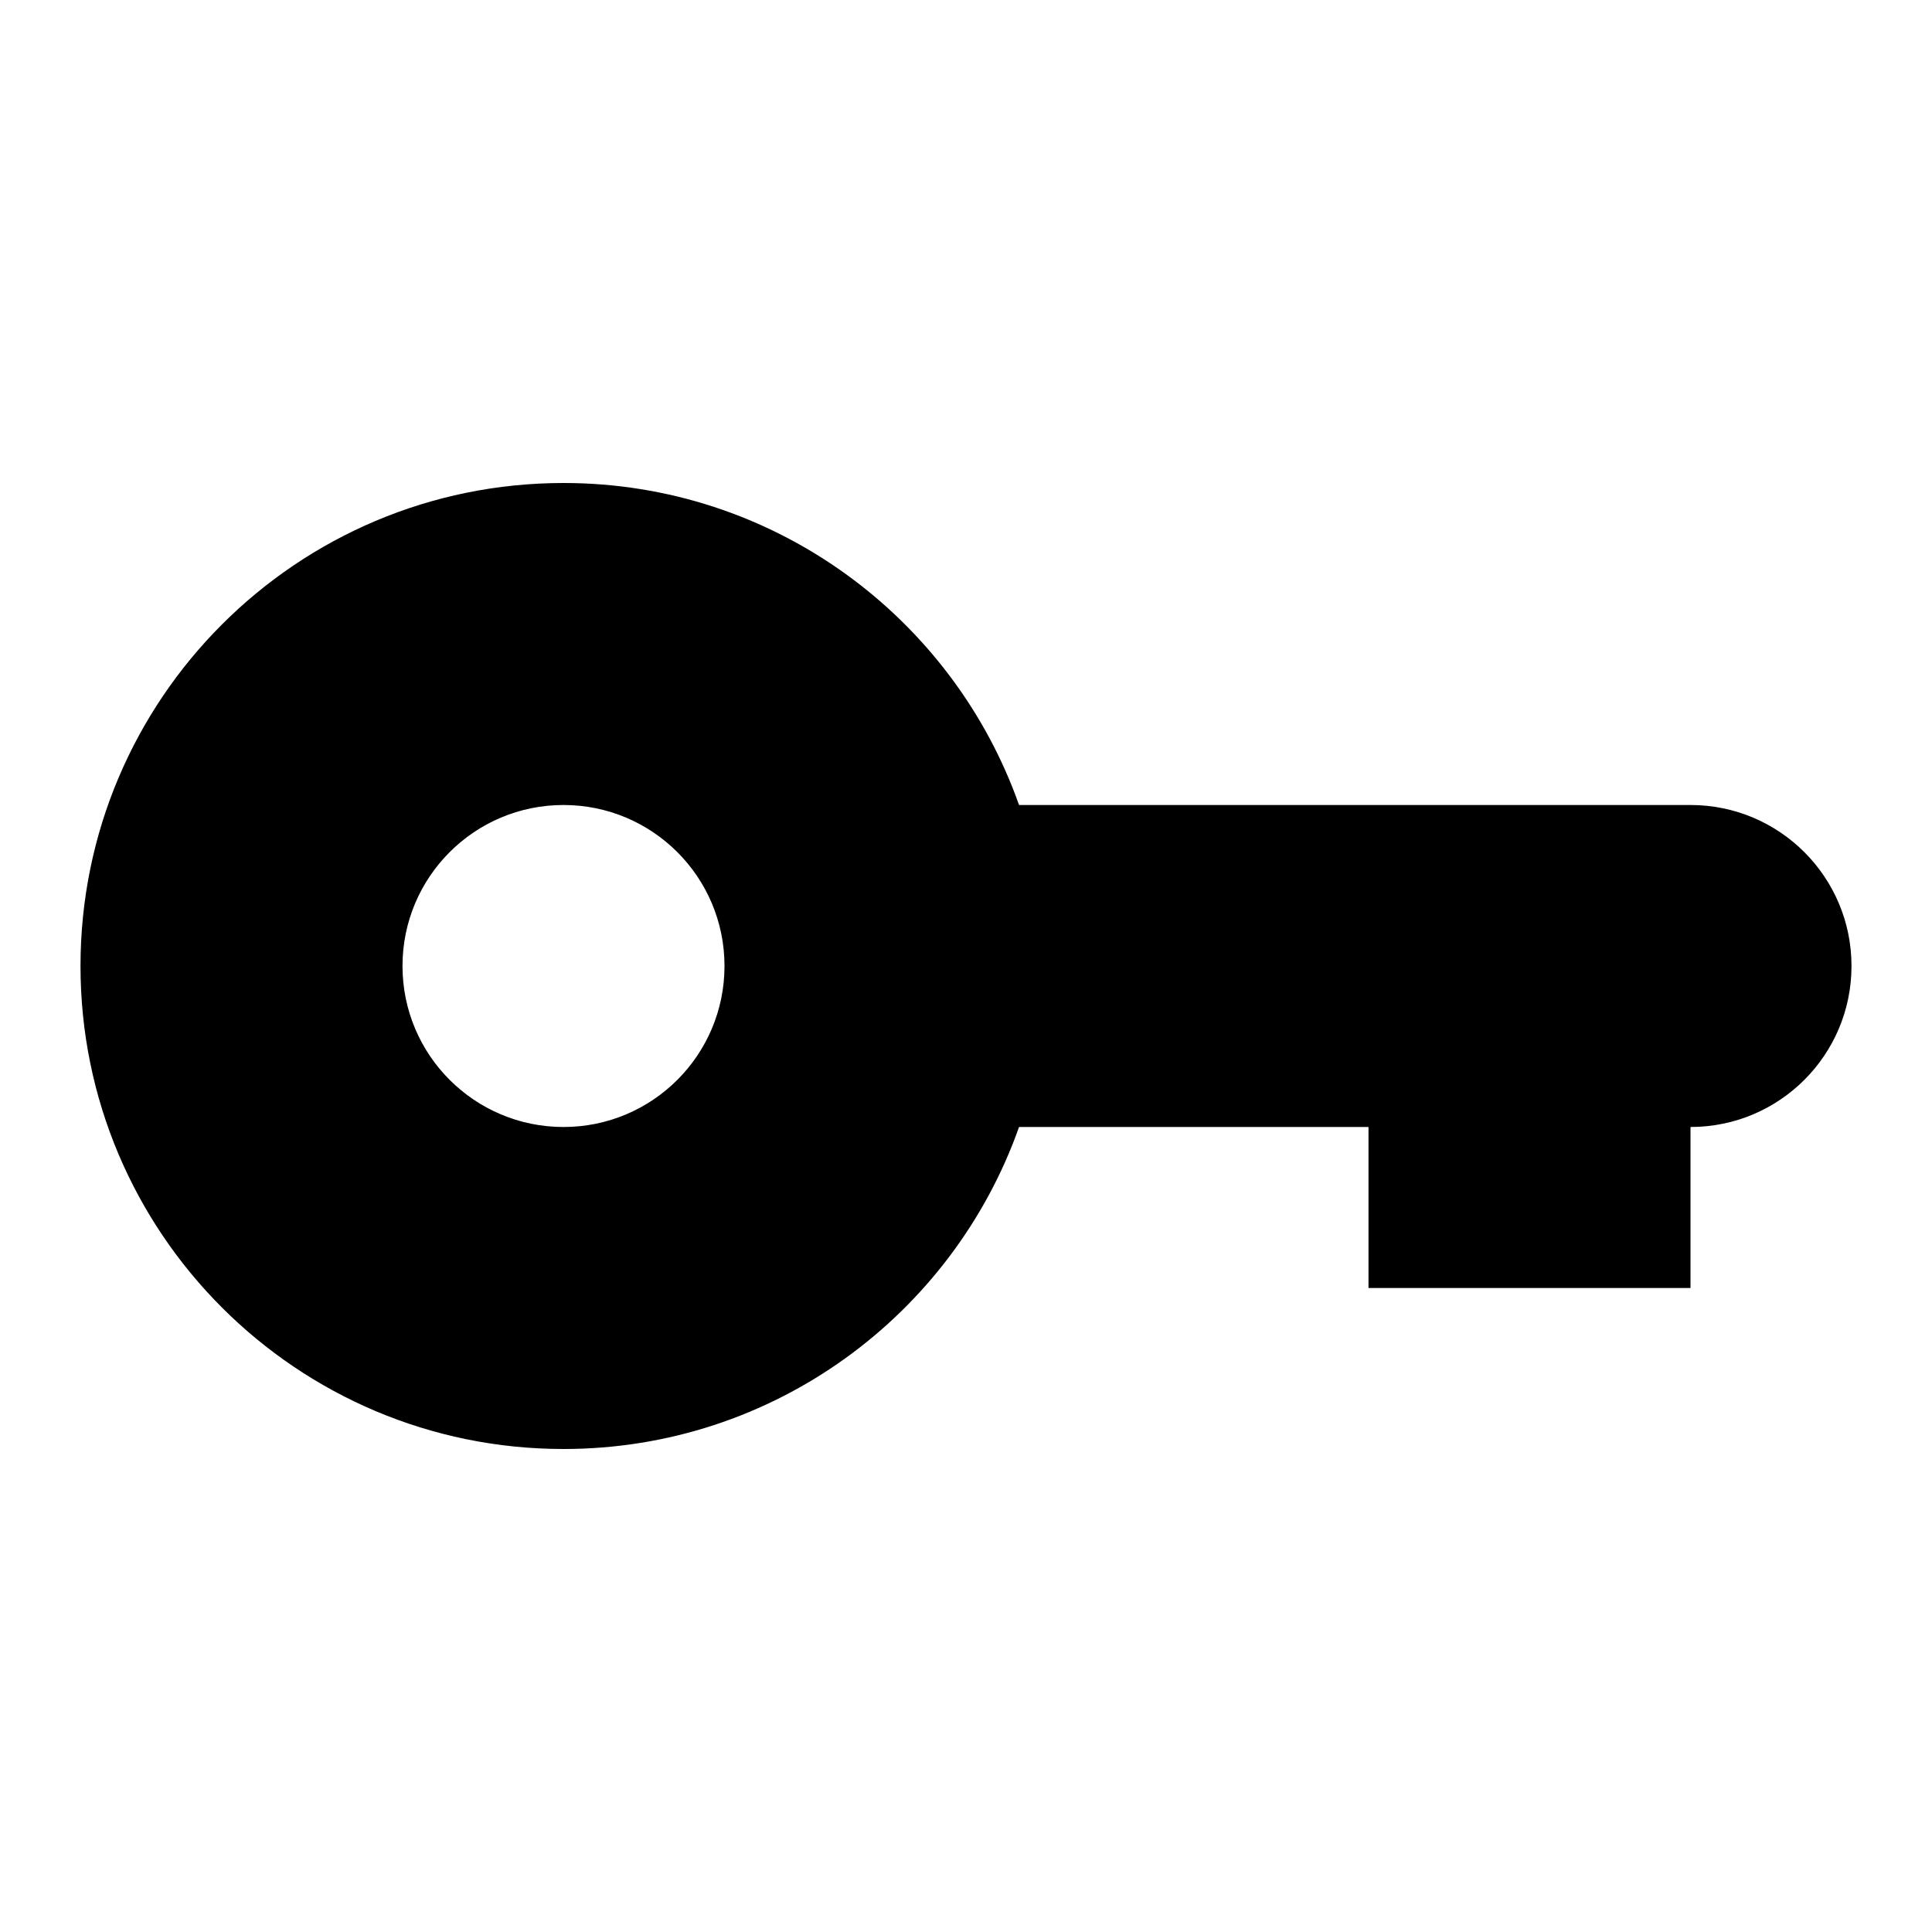 <svg xmlns="http://www.w3.org/2000/svg" width="24" height="24" viewBox="0 0 24 24">
  <path fill-rule="evenodd" d="M21,14 L21,16 L17,16 L17,14 L12.659,14 C11.835,16.33 9.612,18 7,18 C3.686,18 1,15.314 1,12 C1,8.686 3.686,6 7,6 C9.612,6 11.835,7.67 12.659,10 L21,10 C22.105,10 23,10.895 23,12 C23,13.105 22.105,14 21,14 Z M7,14 C8.105,14 9,13.105 9,12 C9,10.895 8.105,10 7,10 C5.895,10 5,10.895 5,12 C5,13.105 5.895,14 7,14 Z"/>
</svg>
